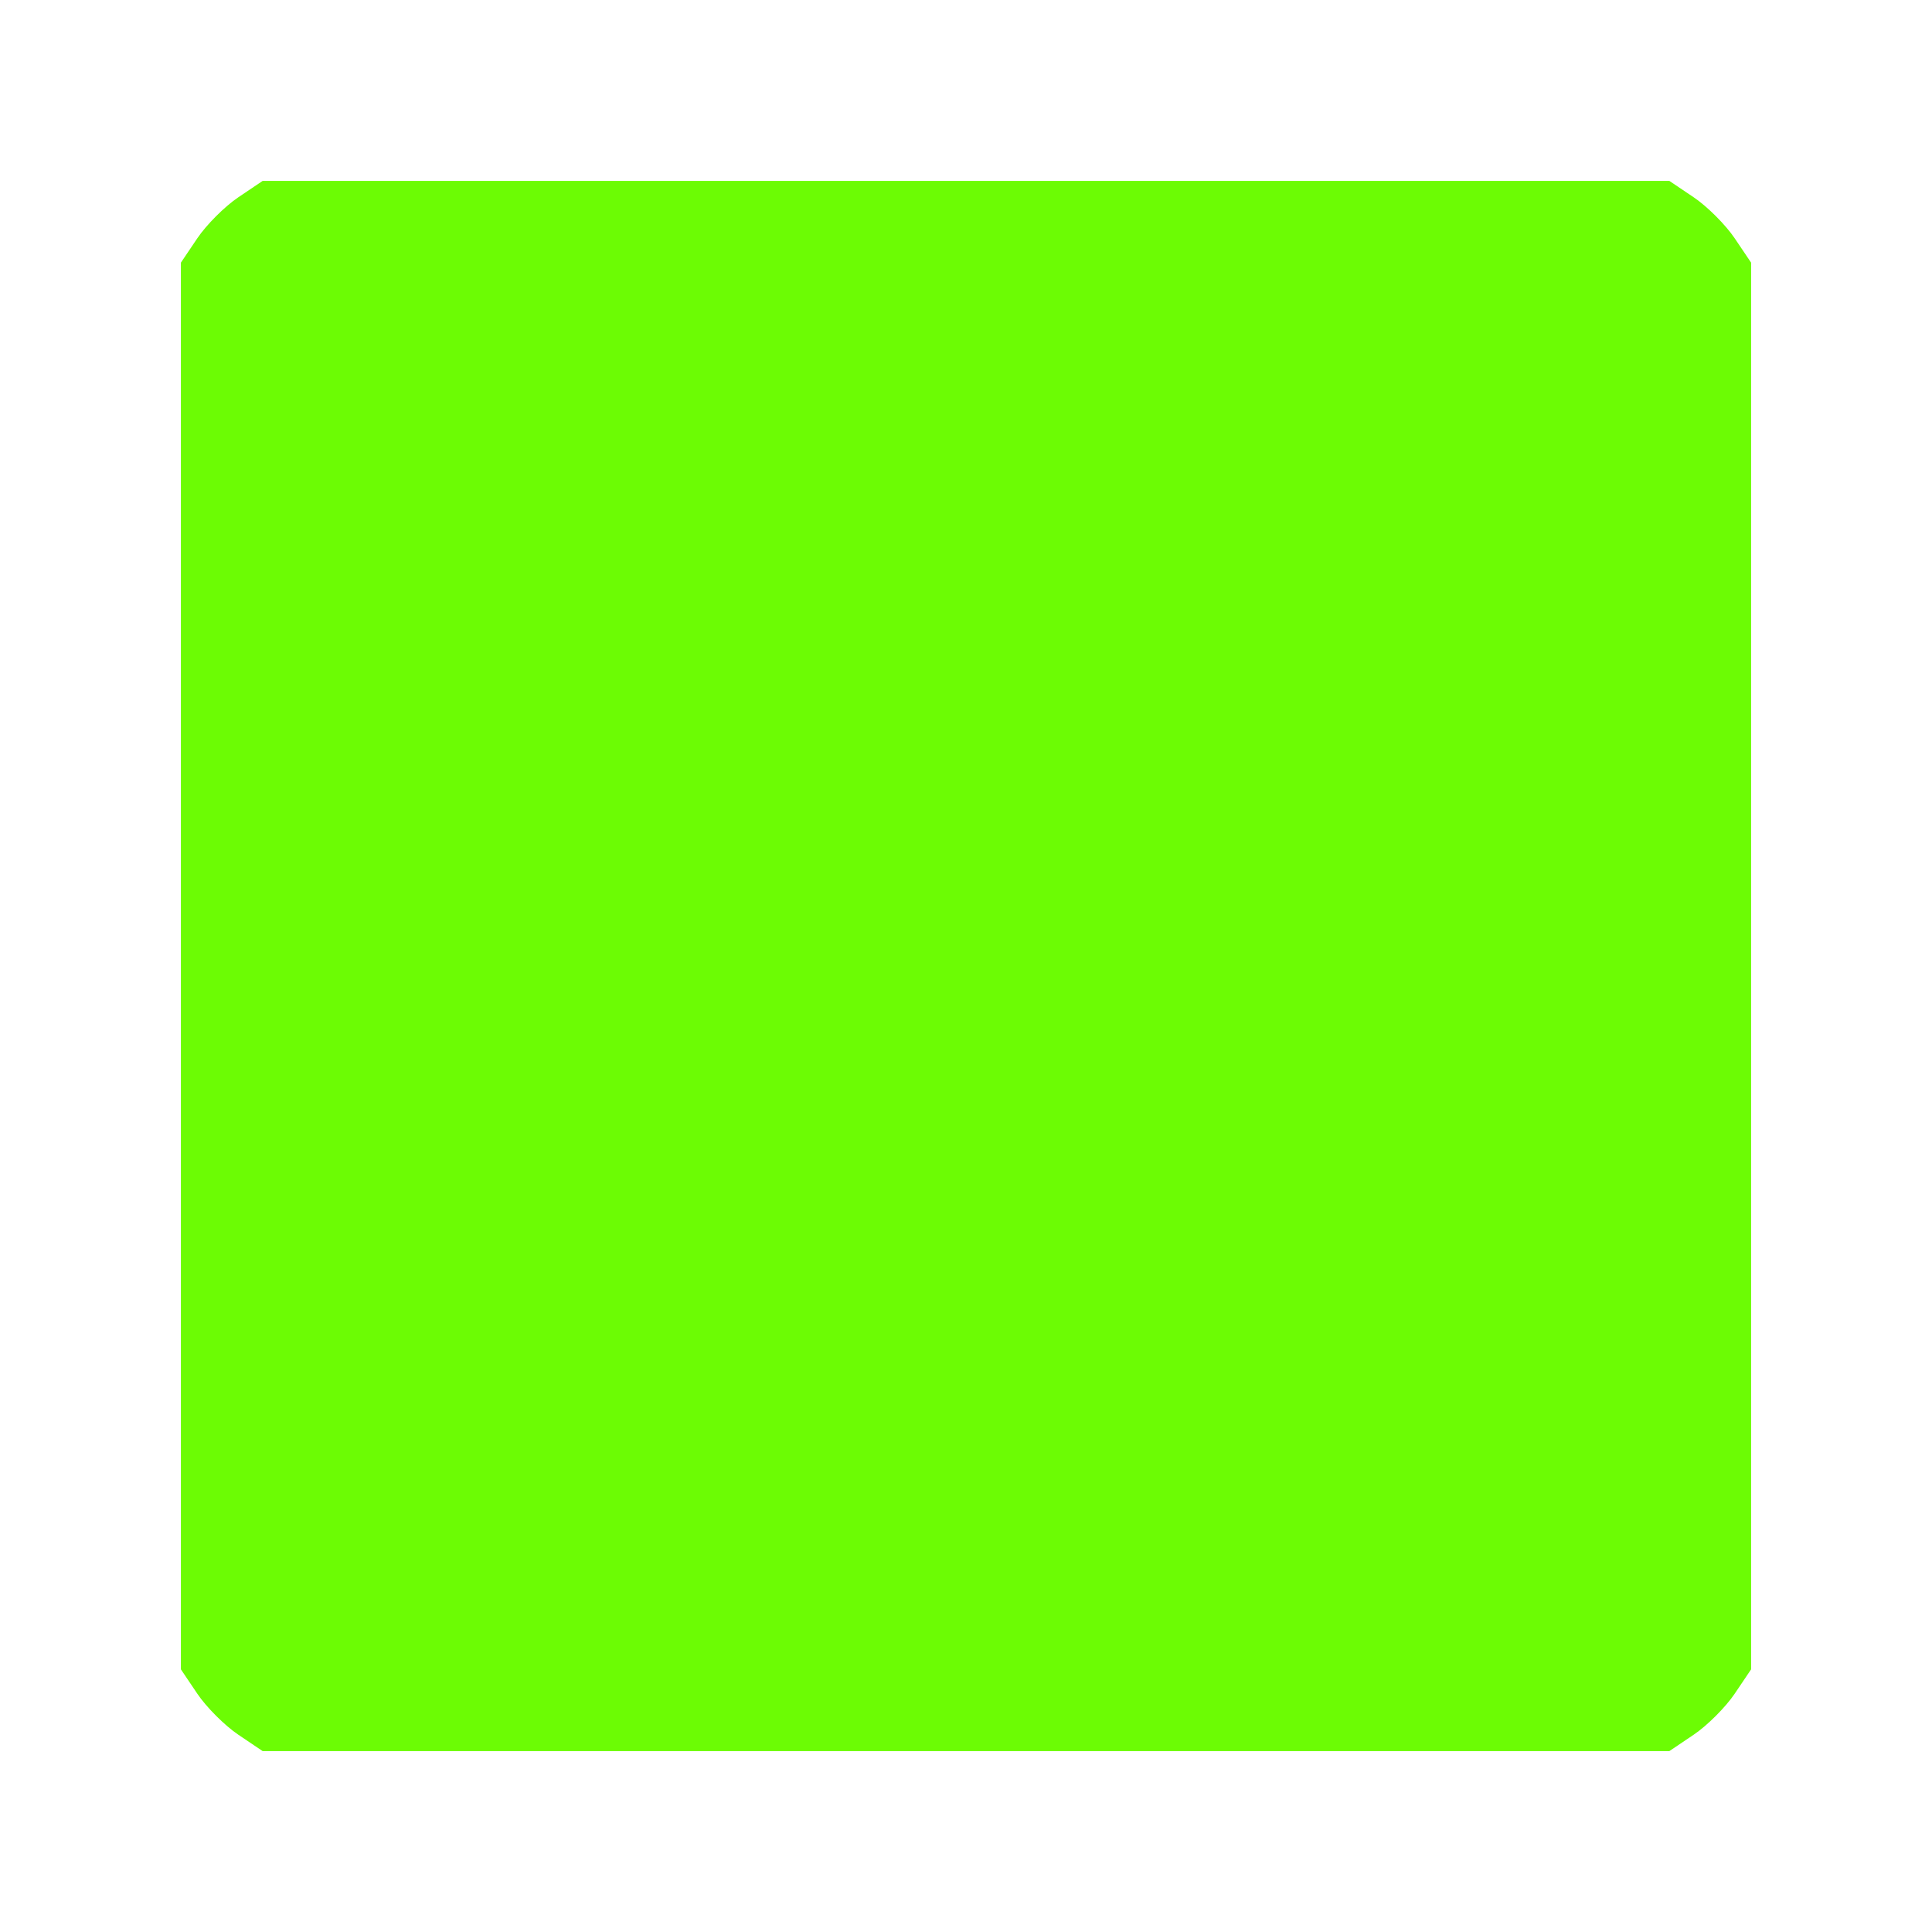 <svg xmlns="http://www.w3.org/2000/svg" width="267" height="267" viewBox="0 0 267 267" version="1.1"><path d="" stroke="none" fill="#70fc04" fill-rule="evenodd"/><path d="M 32.922 27.274 C 31.066 28.524, 28.524 31.066, 27.274 32.922 L 25 36.296 25 133.500 L 25 230.704 27.274 234.078 C 28.524 235.934, 31.066 238.476, 32.922 239.726 L 36.296 242 133.500 242 L 230.704 242 234.078 239.726 C 235.934 238.476, 238.476 235.934, 239.726 234.078 L 242 230.704 242 133.500 L 242 36.296 239.726 32.922 C 238.476 31.066, 235.934 28.524, 234.078 27.274 L 230.704 25 133.500 25 L 36.296 25 32.922 27.274" stroke="none" fill="#6cfc04" fill-rule="evenodd"/></svg>